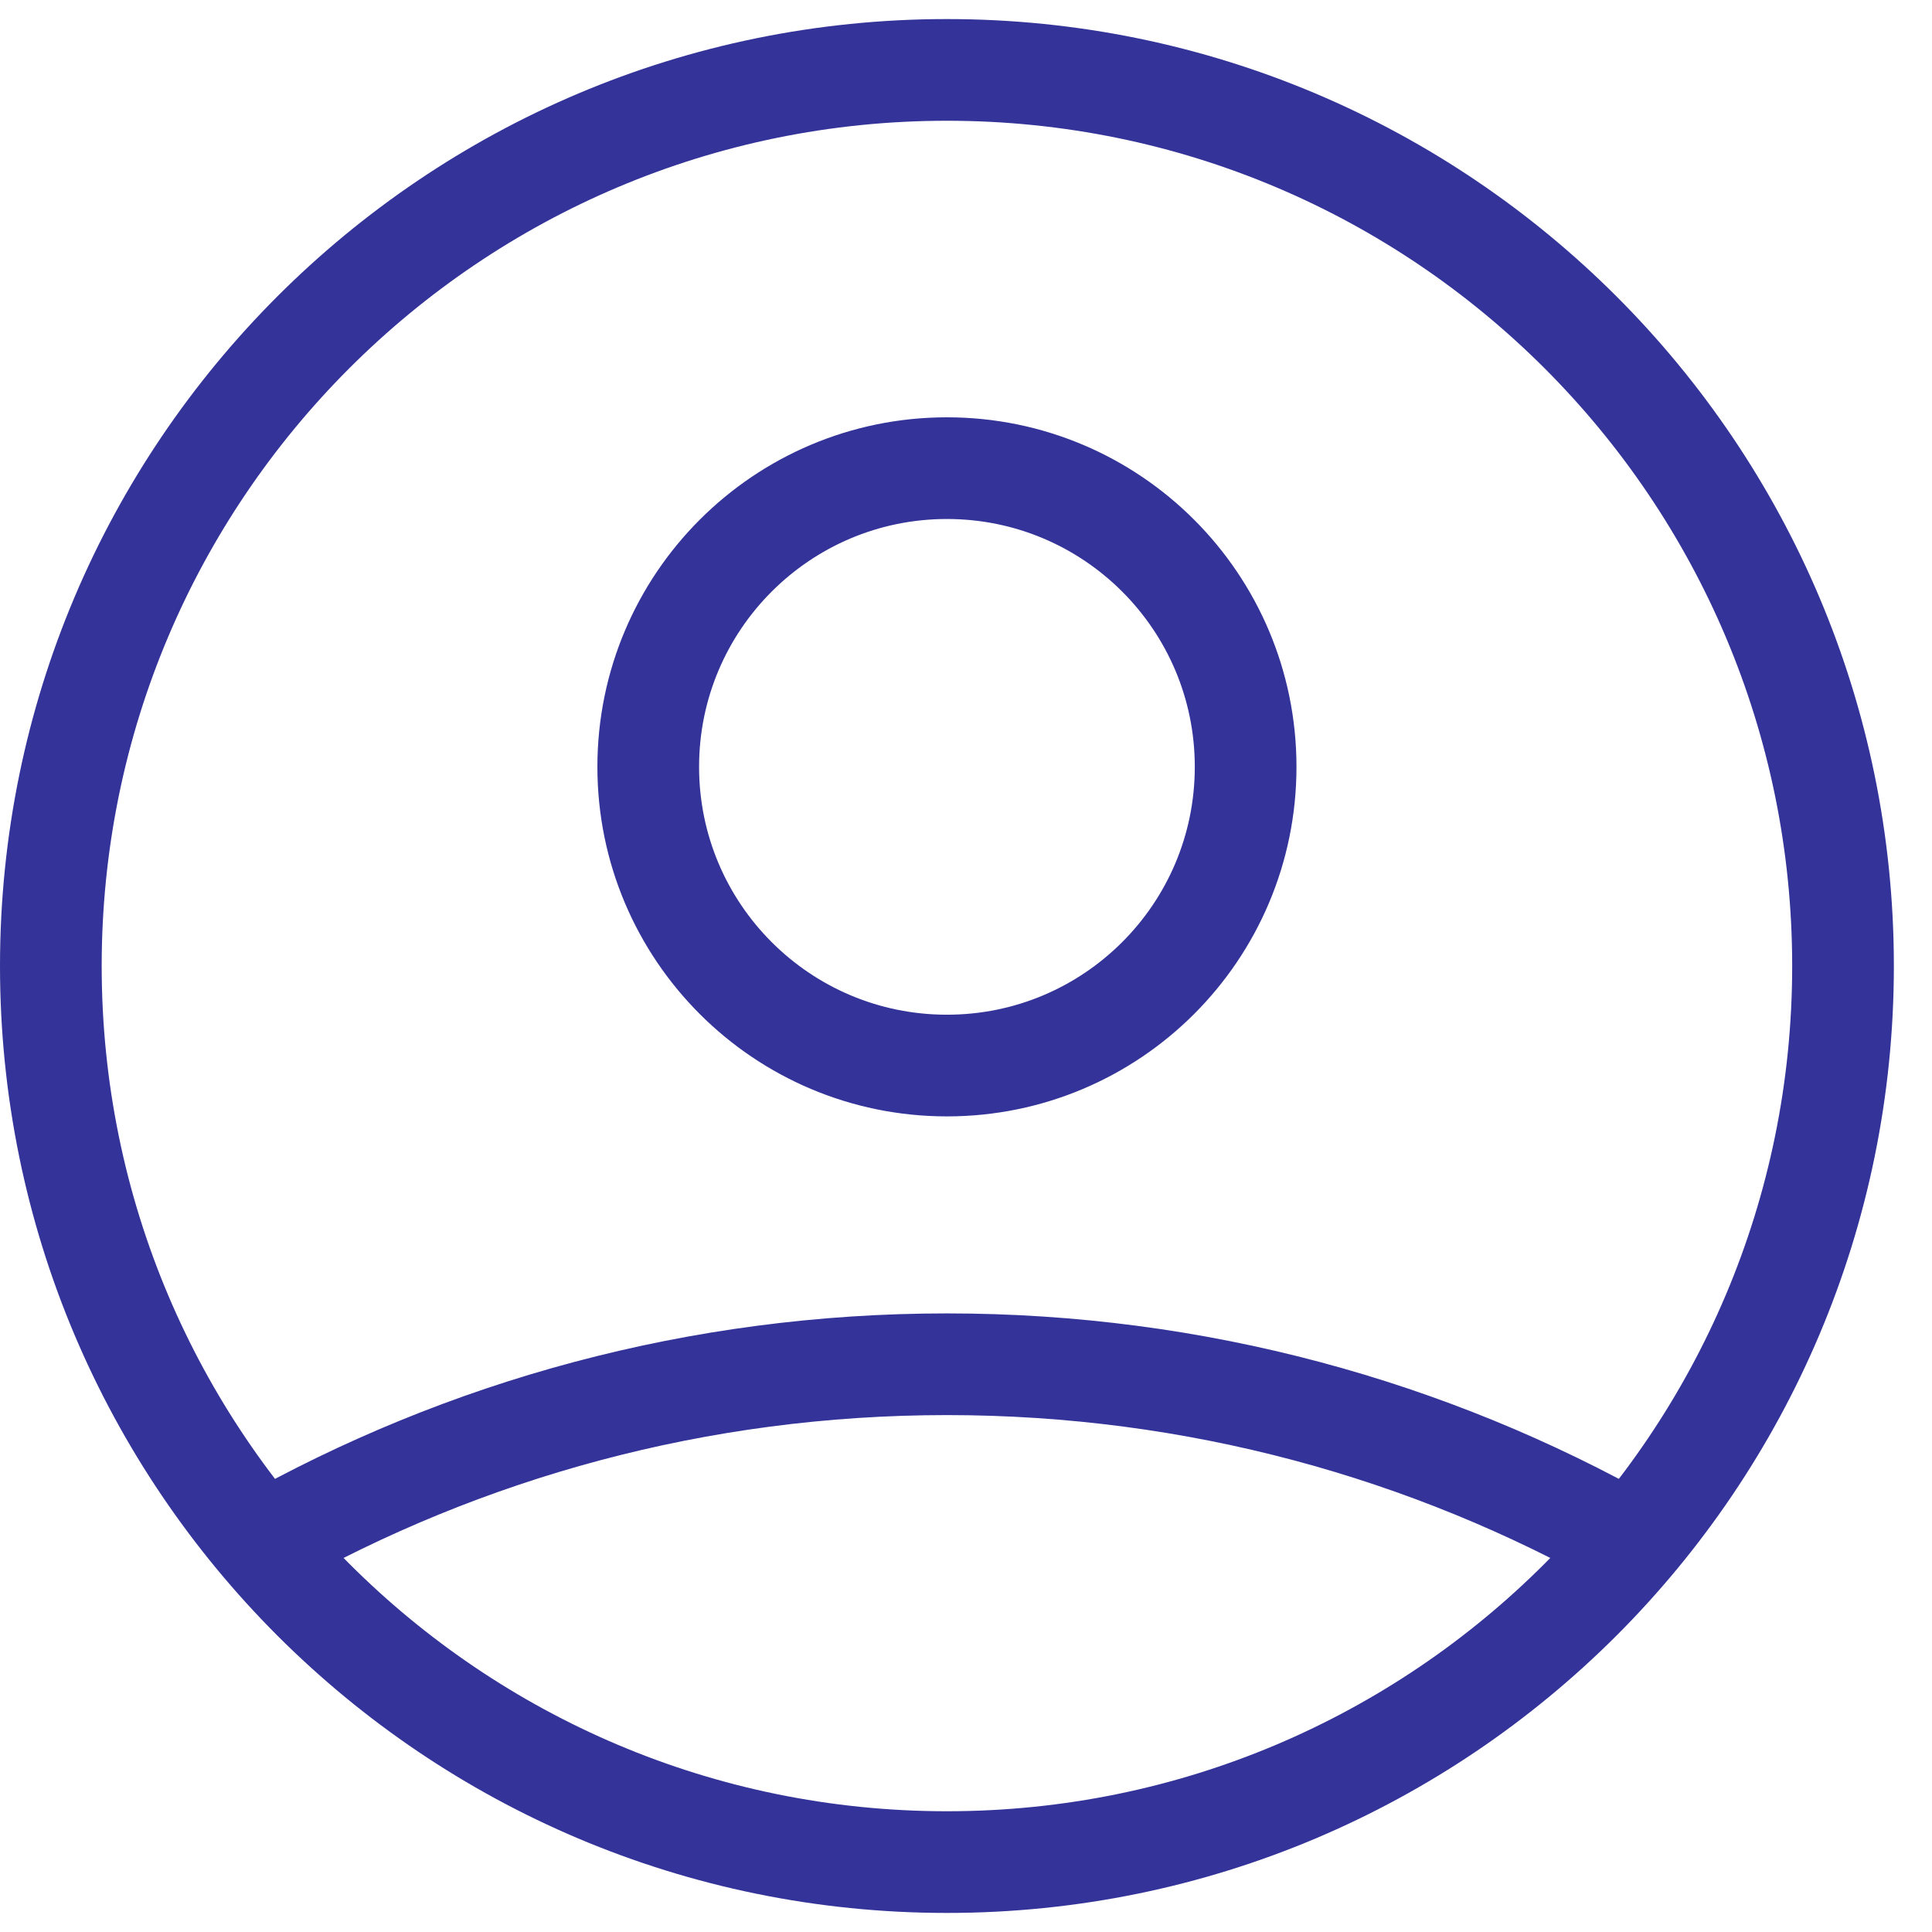 <svg width="38" height="38" viewBox="0 0 38 38" fill="none" xmlns="http://www.w3.org/2000/svg">
<path d="M5.154 30.366C9.132 28.117 13.729 26.833 18.625 26.833C23.521 26.833 28.118 28.117 32.096 30.366M24.5 15.083C24.5 18.328 21.87 20.958 18.625 20.958C15.38 20.958 12.75 18.328 12.75 15.083C12.75 11.839 15.38 9.208 18.625 9.208C21.87 9.208 24.5 11.839 24.5 15.083ZM36.25 19C36.25 28.734 28.359 36.625 18.625 36.625C8.891 36.625 1 28.734 1 19C1 9.266 8.891 1.375 18.625 1.375C28.359 1.375 36.25 9.266 36.25 19Z" stroke="#333399" stroke-width="2" stroke-linecap="round" stroke-linejoin="round"/>
</svg>
